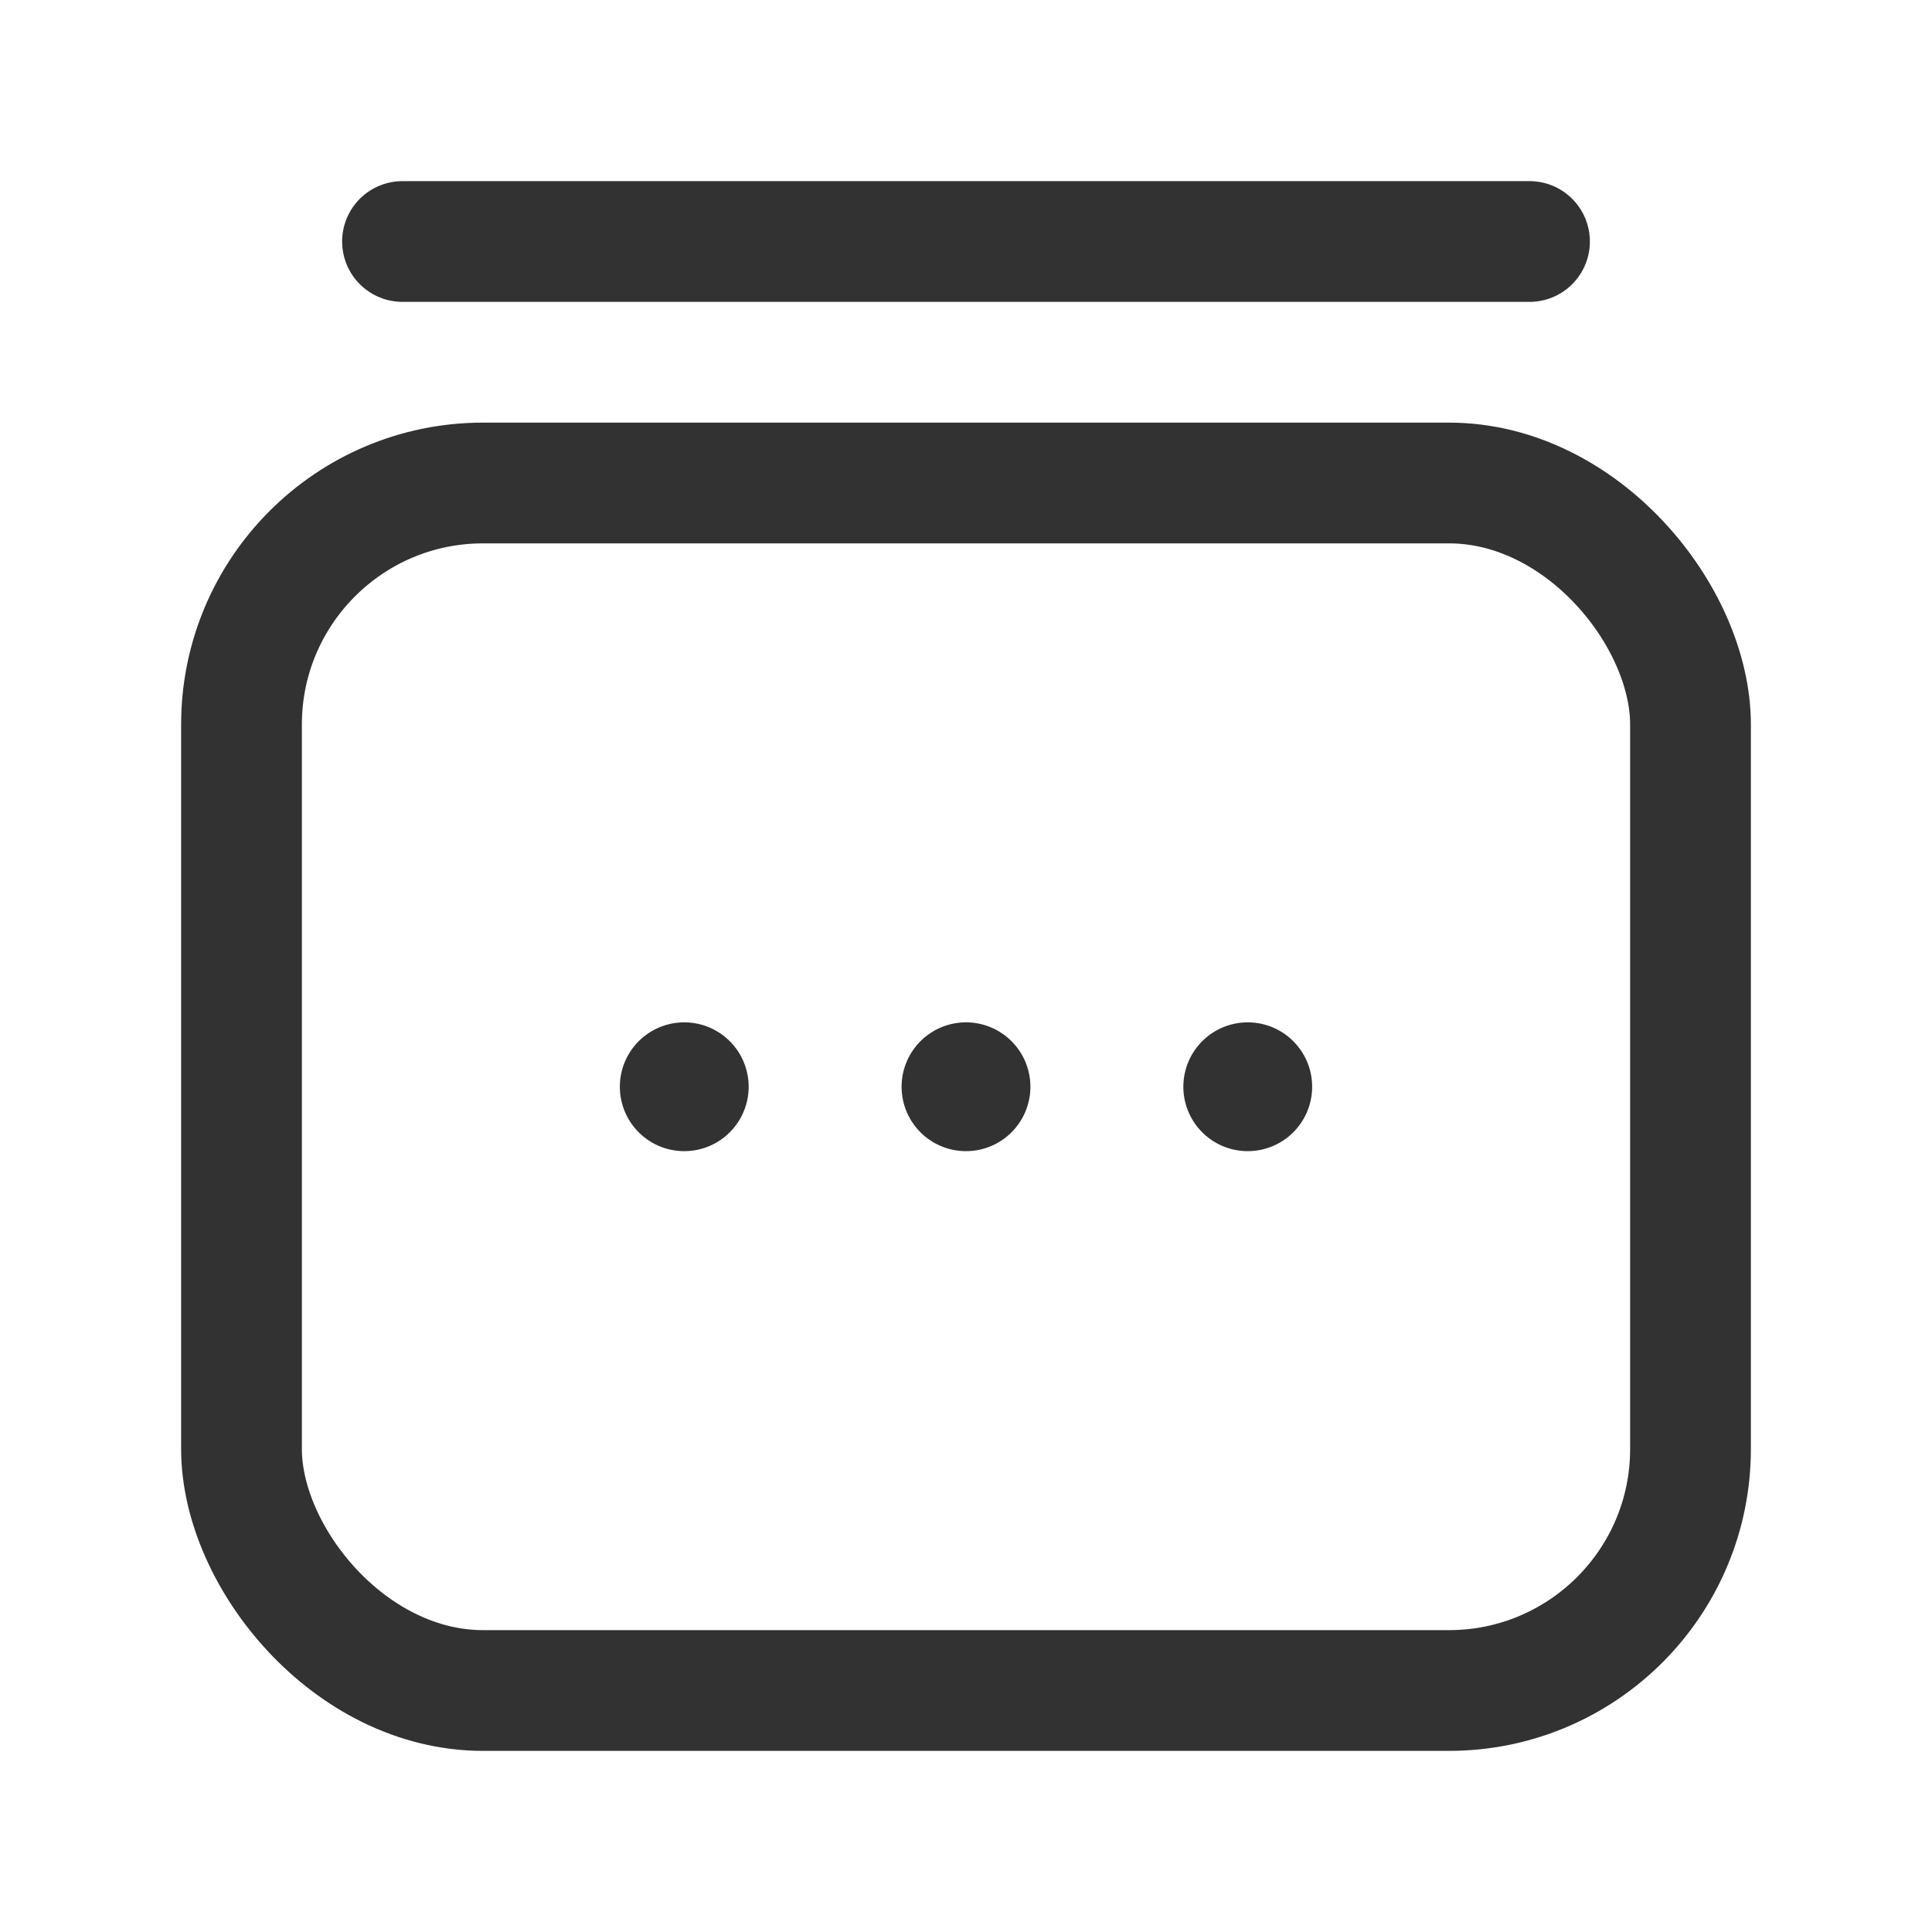 <svg id="Layer_3" data-name="Layer 3" xmlns="http://www.w3.org/2000/svg" viewBox="0 0 24 24"><path d="M0,0H24V24H0Z" fill="none"/><rect x="3" y="6" width="18" height="15" rx="3" stroke-width="1.5" stroke="#323232" stroke-linecap="round" stroke-linejoin="round" fill="none"/><line x1="5" y1="3" x2="19" y2="3" fill="none" stroke="#323232" stroke-linecap="round" stroke-linejoin="round" stroke-width="1.5"/><path d="M12.05,13.5A.05.05,0,1,1,12,13.45a.05.05,0,0,1,.05.05" fill="none" stroke="#323232" stroke-linecap="round" stroke-linejoin="round" stroke-width="1.5"/><path d="M15.55,13.5A.05.05,0,1,1,15.5,13.45a.05.05,0,0,1,.05.05" fill="none" stroke="#323232" stroke-linecap="round" stroke-linejoin="round" stroke-width="1.5"/><path d="M8.55,13.5A.05.05,0,1,1,8.5,13.45a.05.05,0,0,1,.05.05" fill="none" stroke="#323232" stroke-linecap="round" stroke-linejoin="round" stroke-width="1.5"/></svg>